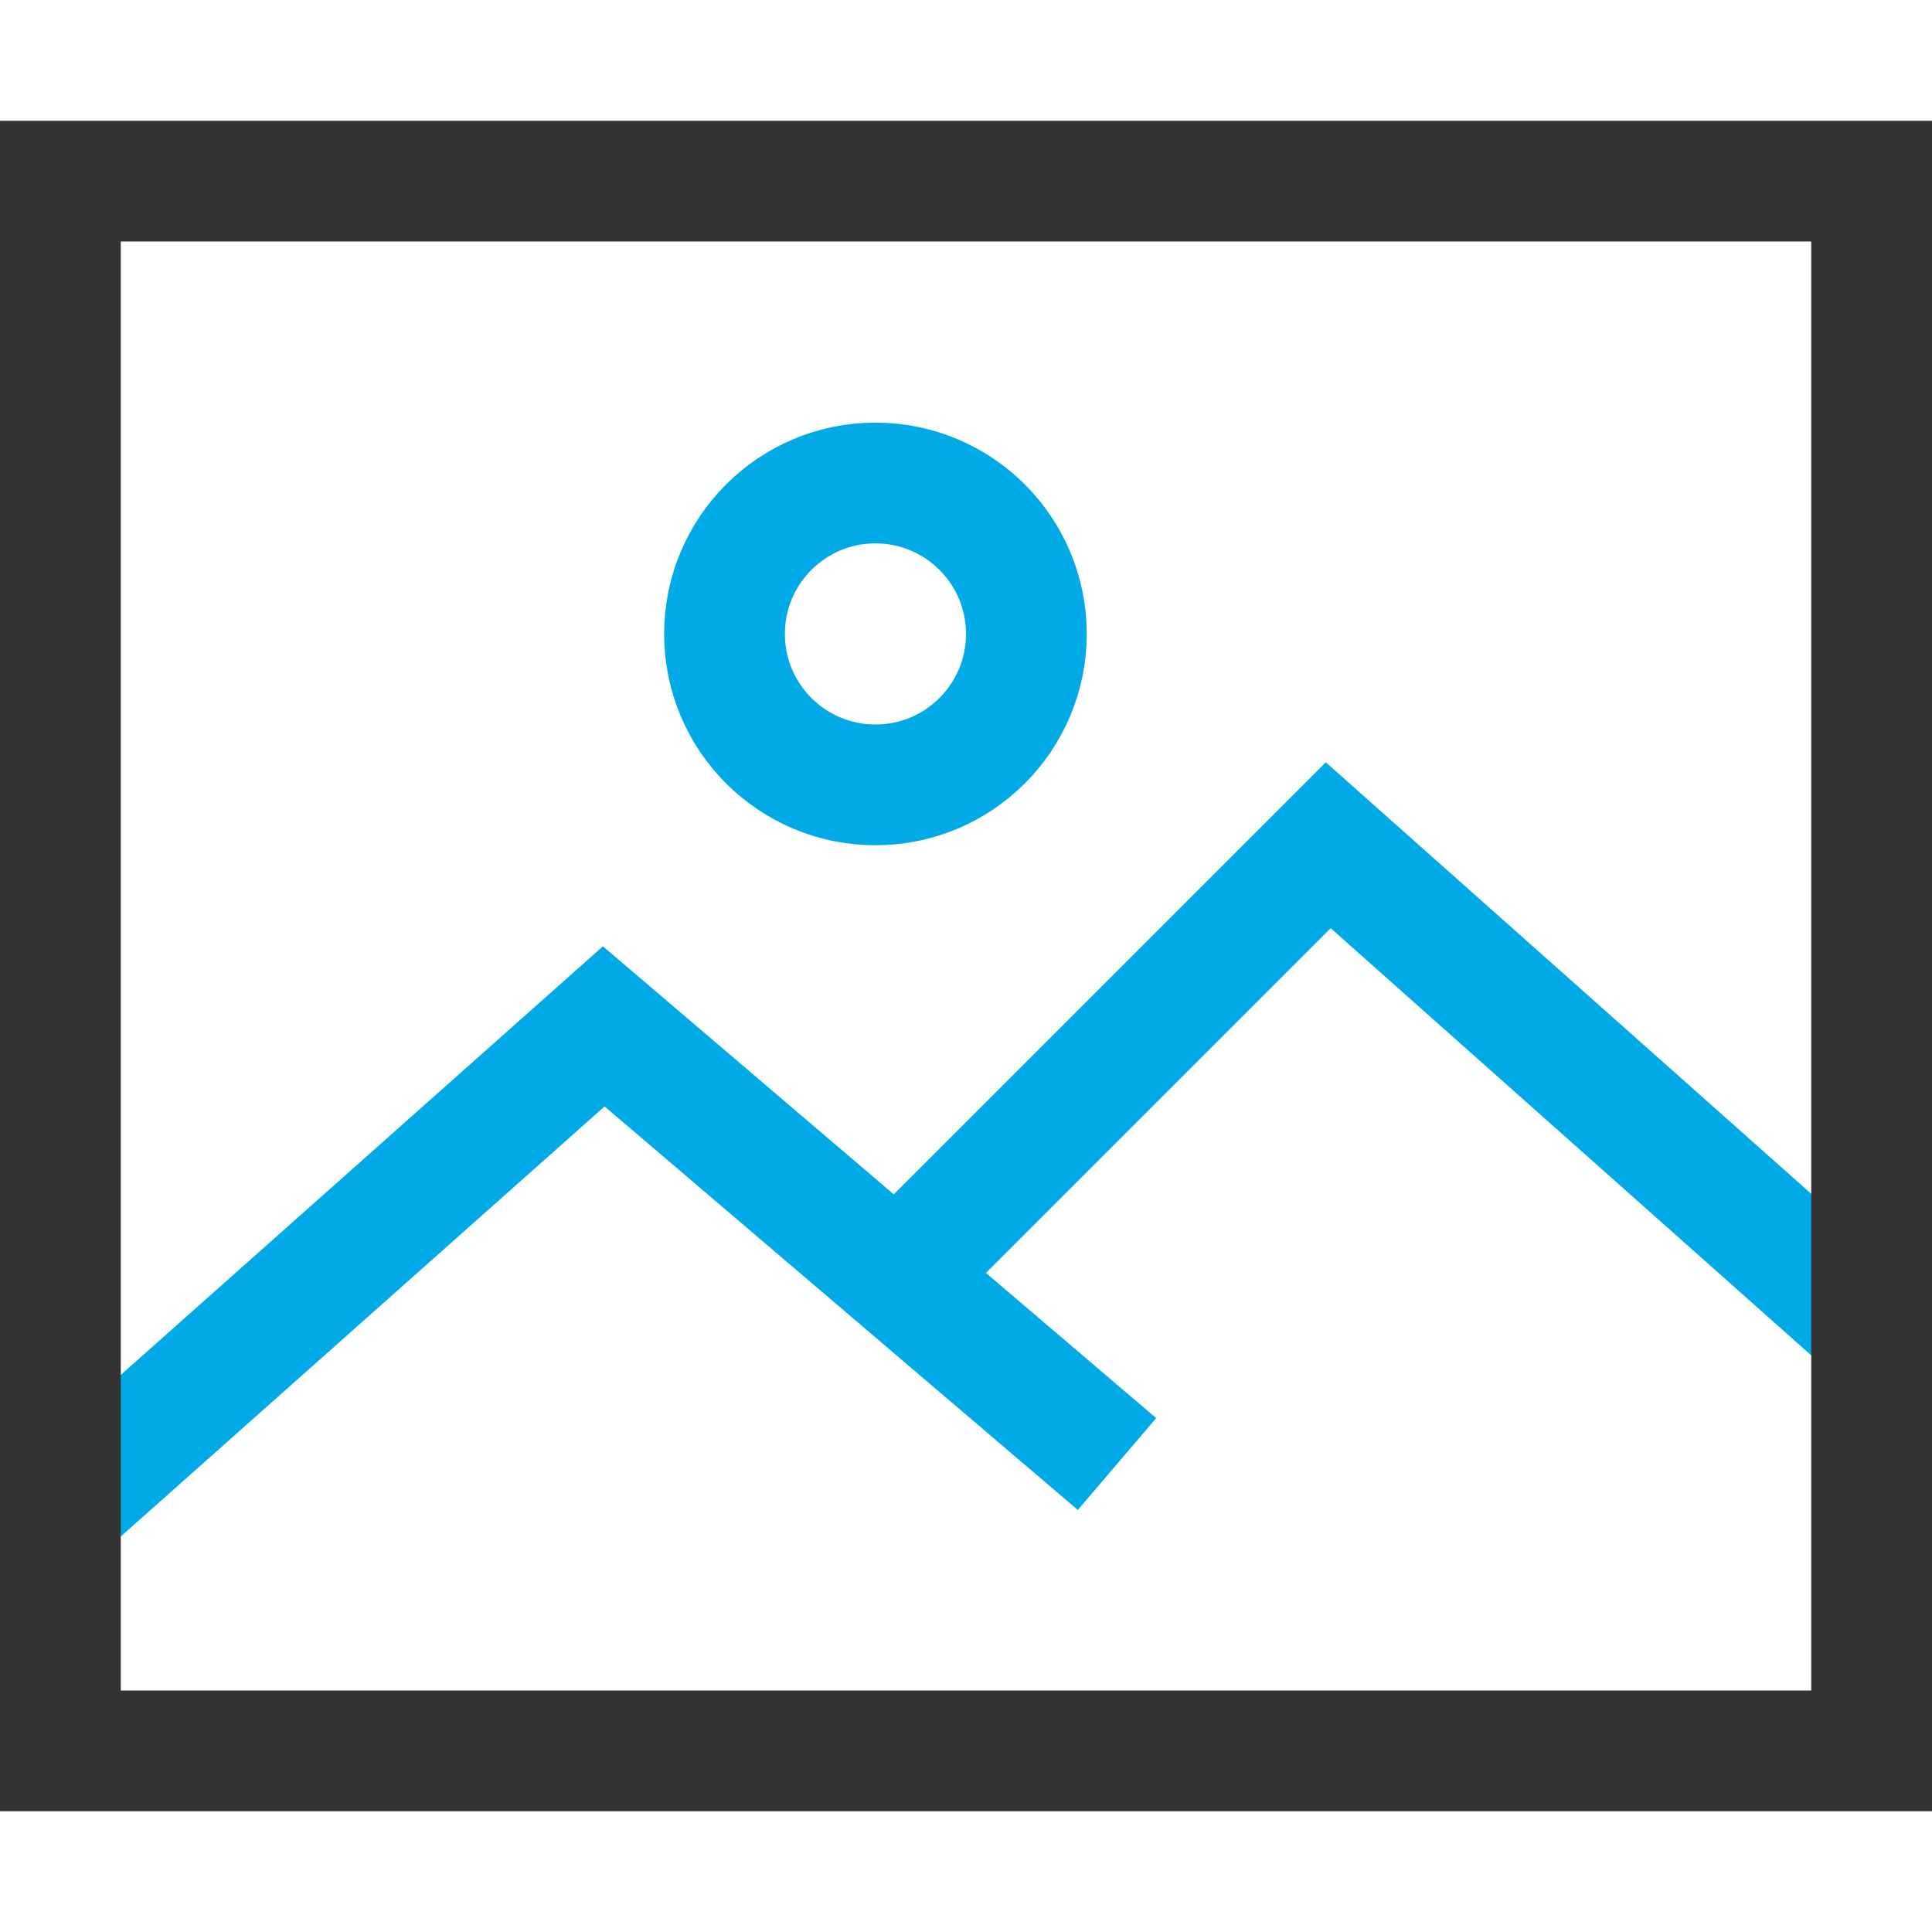 <svg xmlns="http://www.w3.org/2000/svg" width="32" height="32" viewBox="0 0 32 32">
  <g fill="none" fill-rule="evenodd" stroke-width="2" transform="translate(1 3)">
    <polyline stroke="#00AAE6" points="13.858 18.142 21 11 30 19"/>
    <polyline stroke="#00AAE6" points="0 22 9 14 17.501 21.249"/>
    <rect width="30" height="26" stroke="#333" stroke-linecap="square"/>
    <circle cx="13.5" cy="7.5" r="2.5" stroke="#00AAE6" stroke-linecap="square"/>
  </g>
</svg>
